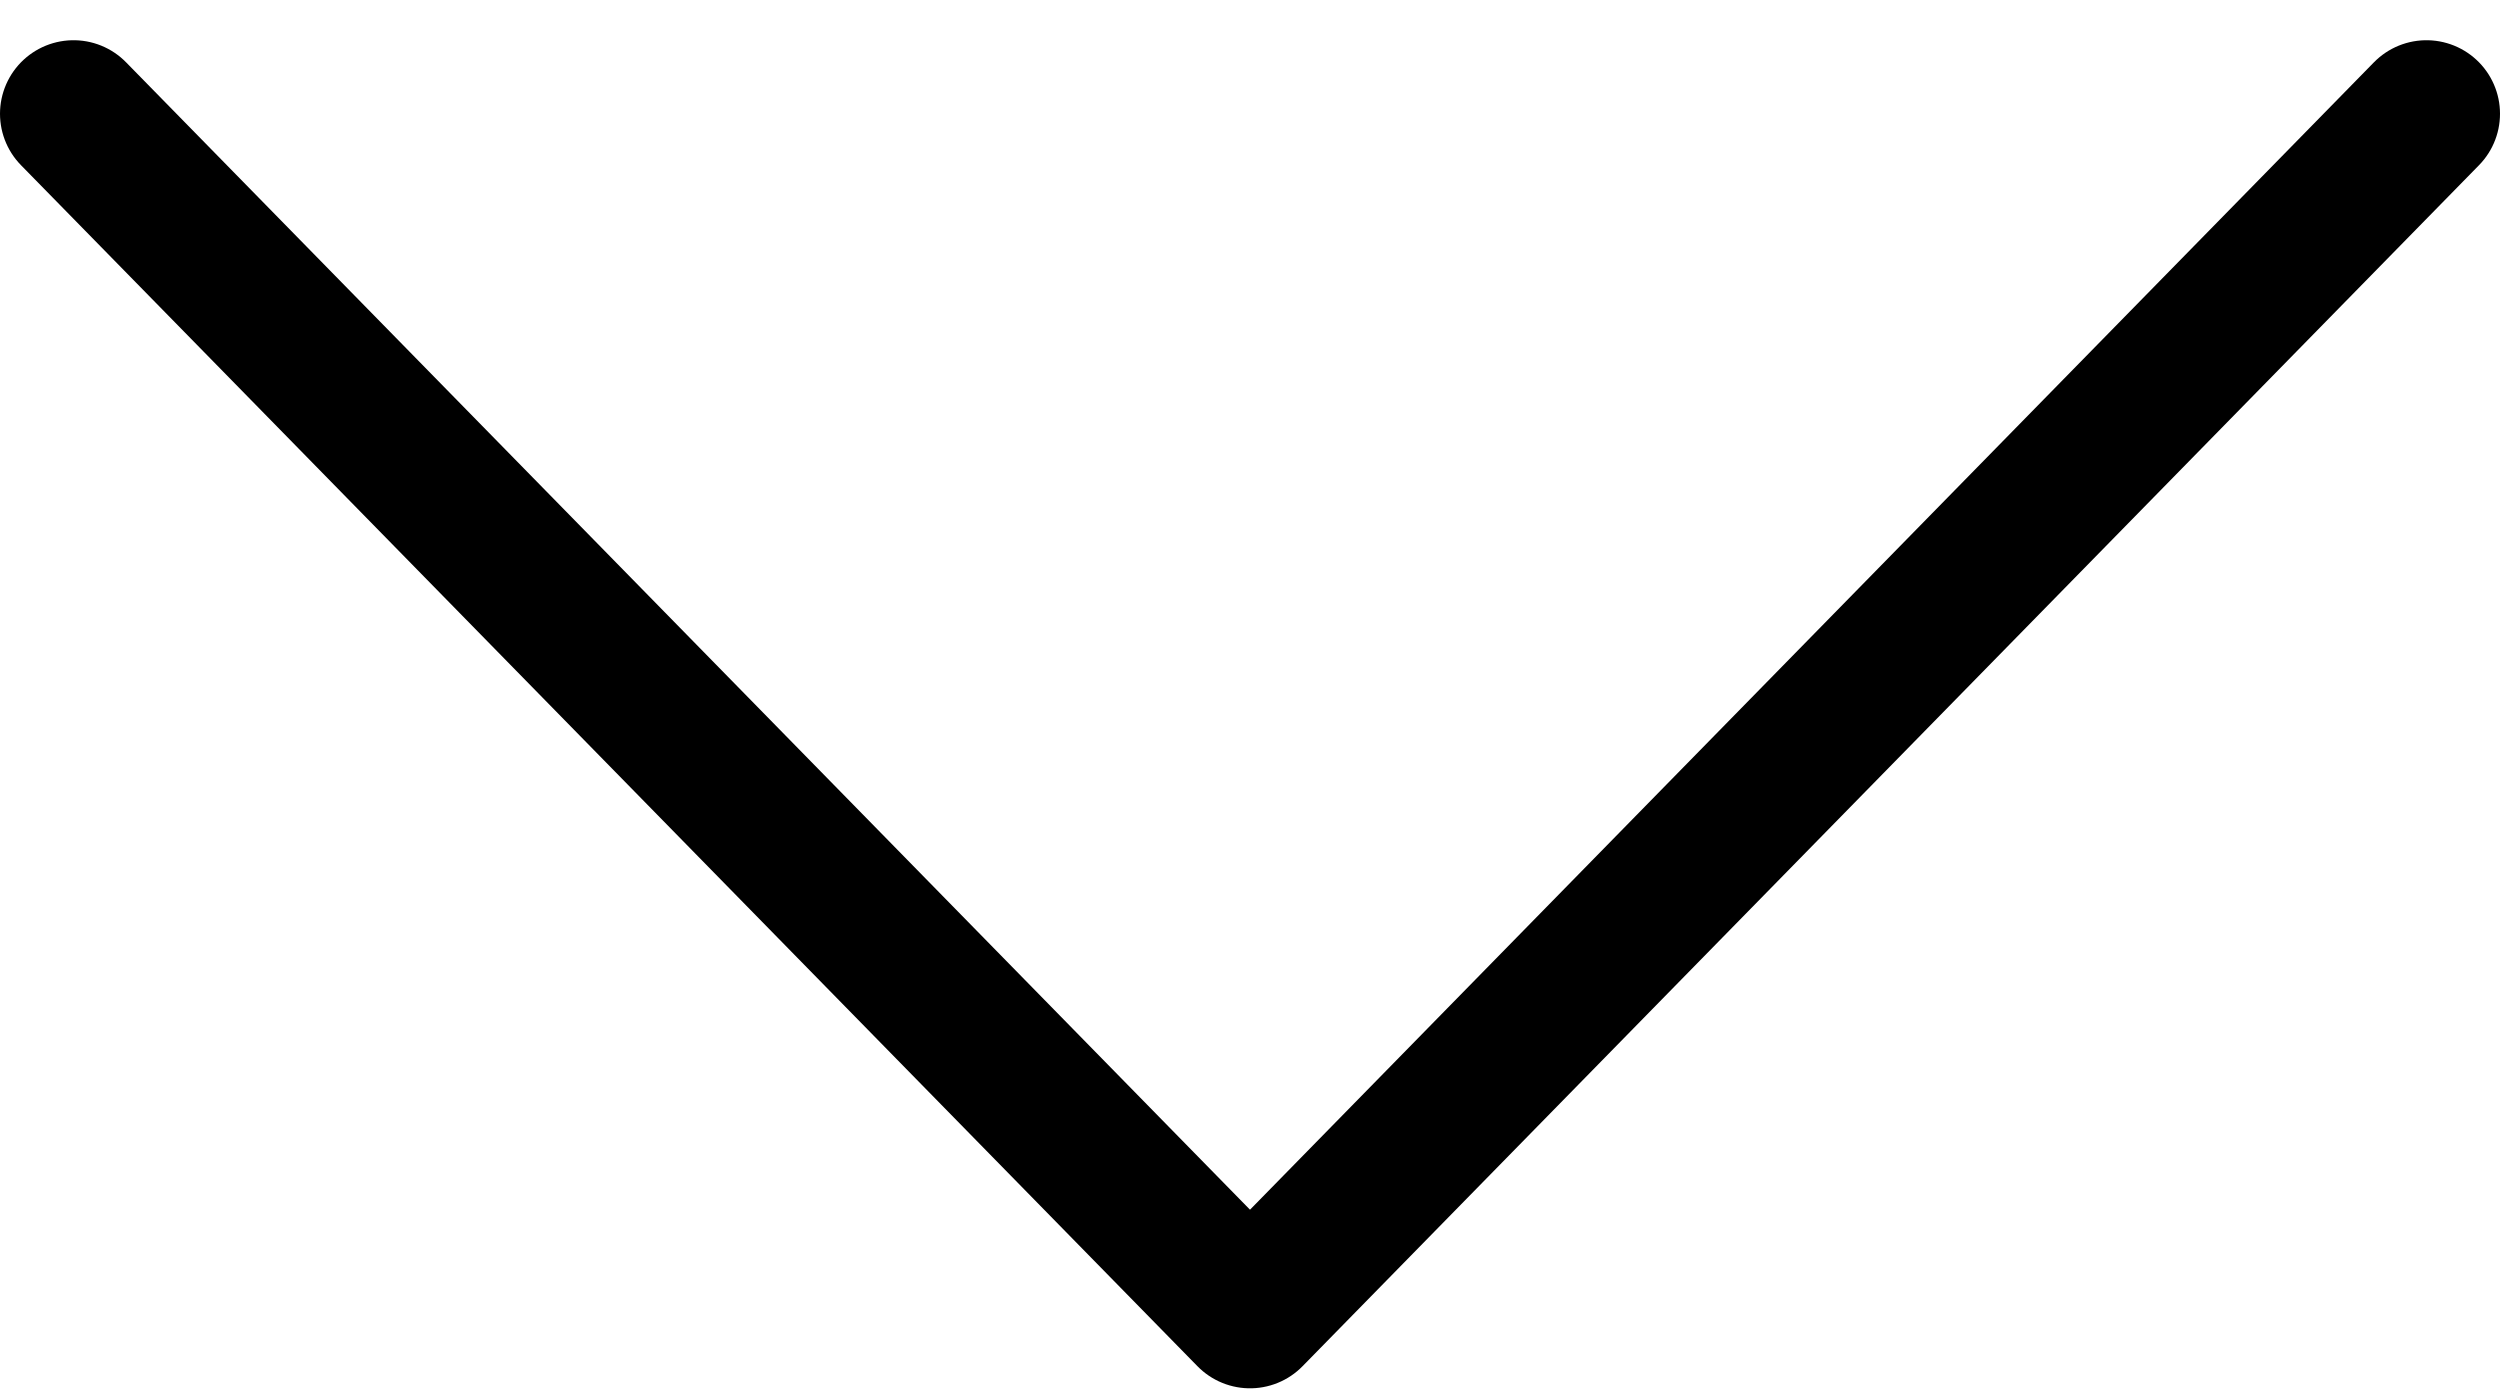 <?xml version="1.0" encoding="UTF-8"?>
<svg width="34px" height="19px" viewBox="0 0 34 19" version="1.1" xmlns="http://www.w3.org/2000/svg" xmlns:xlink="http://www.w3.org/1999/xlink">
    <!-- Generator: Sketch 57.1 (83088) - https://sketch.com -->
    <title>svg/black/icon / chevron-down</title>
    <desc>Created with Sketch.</desc>
    <g id="**-Sticker-Sheets" stroke="none" stroke-width="1" fill="none" fill-rule="evenodd" stroke-linecap="round" stroke-linejoin="round">
        <g id="sticker-sheet--all--page-2" transform="translate(-420, -203)" stroke="#000000" stroke-width="2">
            <g id="icon-preview-row-copy-47" transform="translate(0, 170)">
                <g id="Icon-Row">
                    <g id="icon-/-chevron-down" transform="translate(413, 18.214)">
                        <polyline id="Path" points="8 16.333 24 32.667 40 16.333"></polyline>
                    </g>
                </g>
            </g>
        </g>
    </g>
</svg>